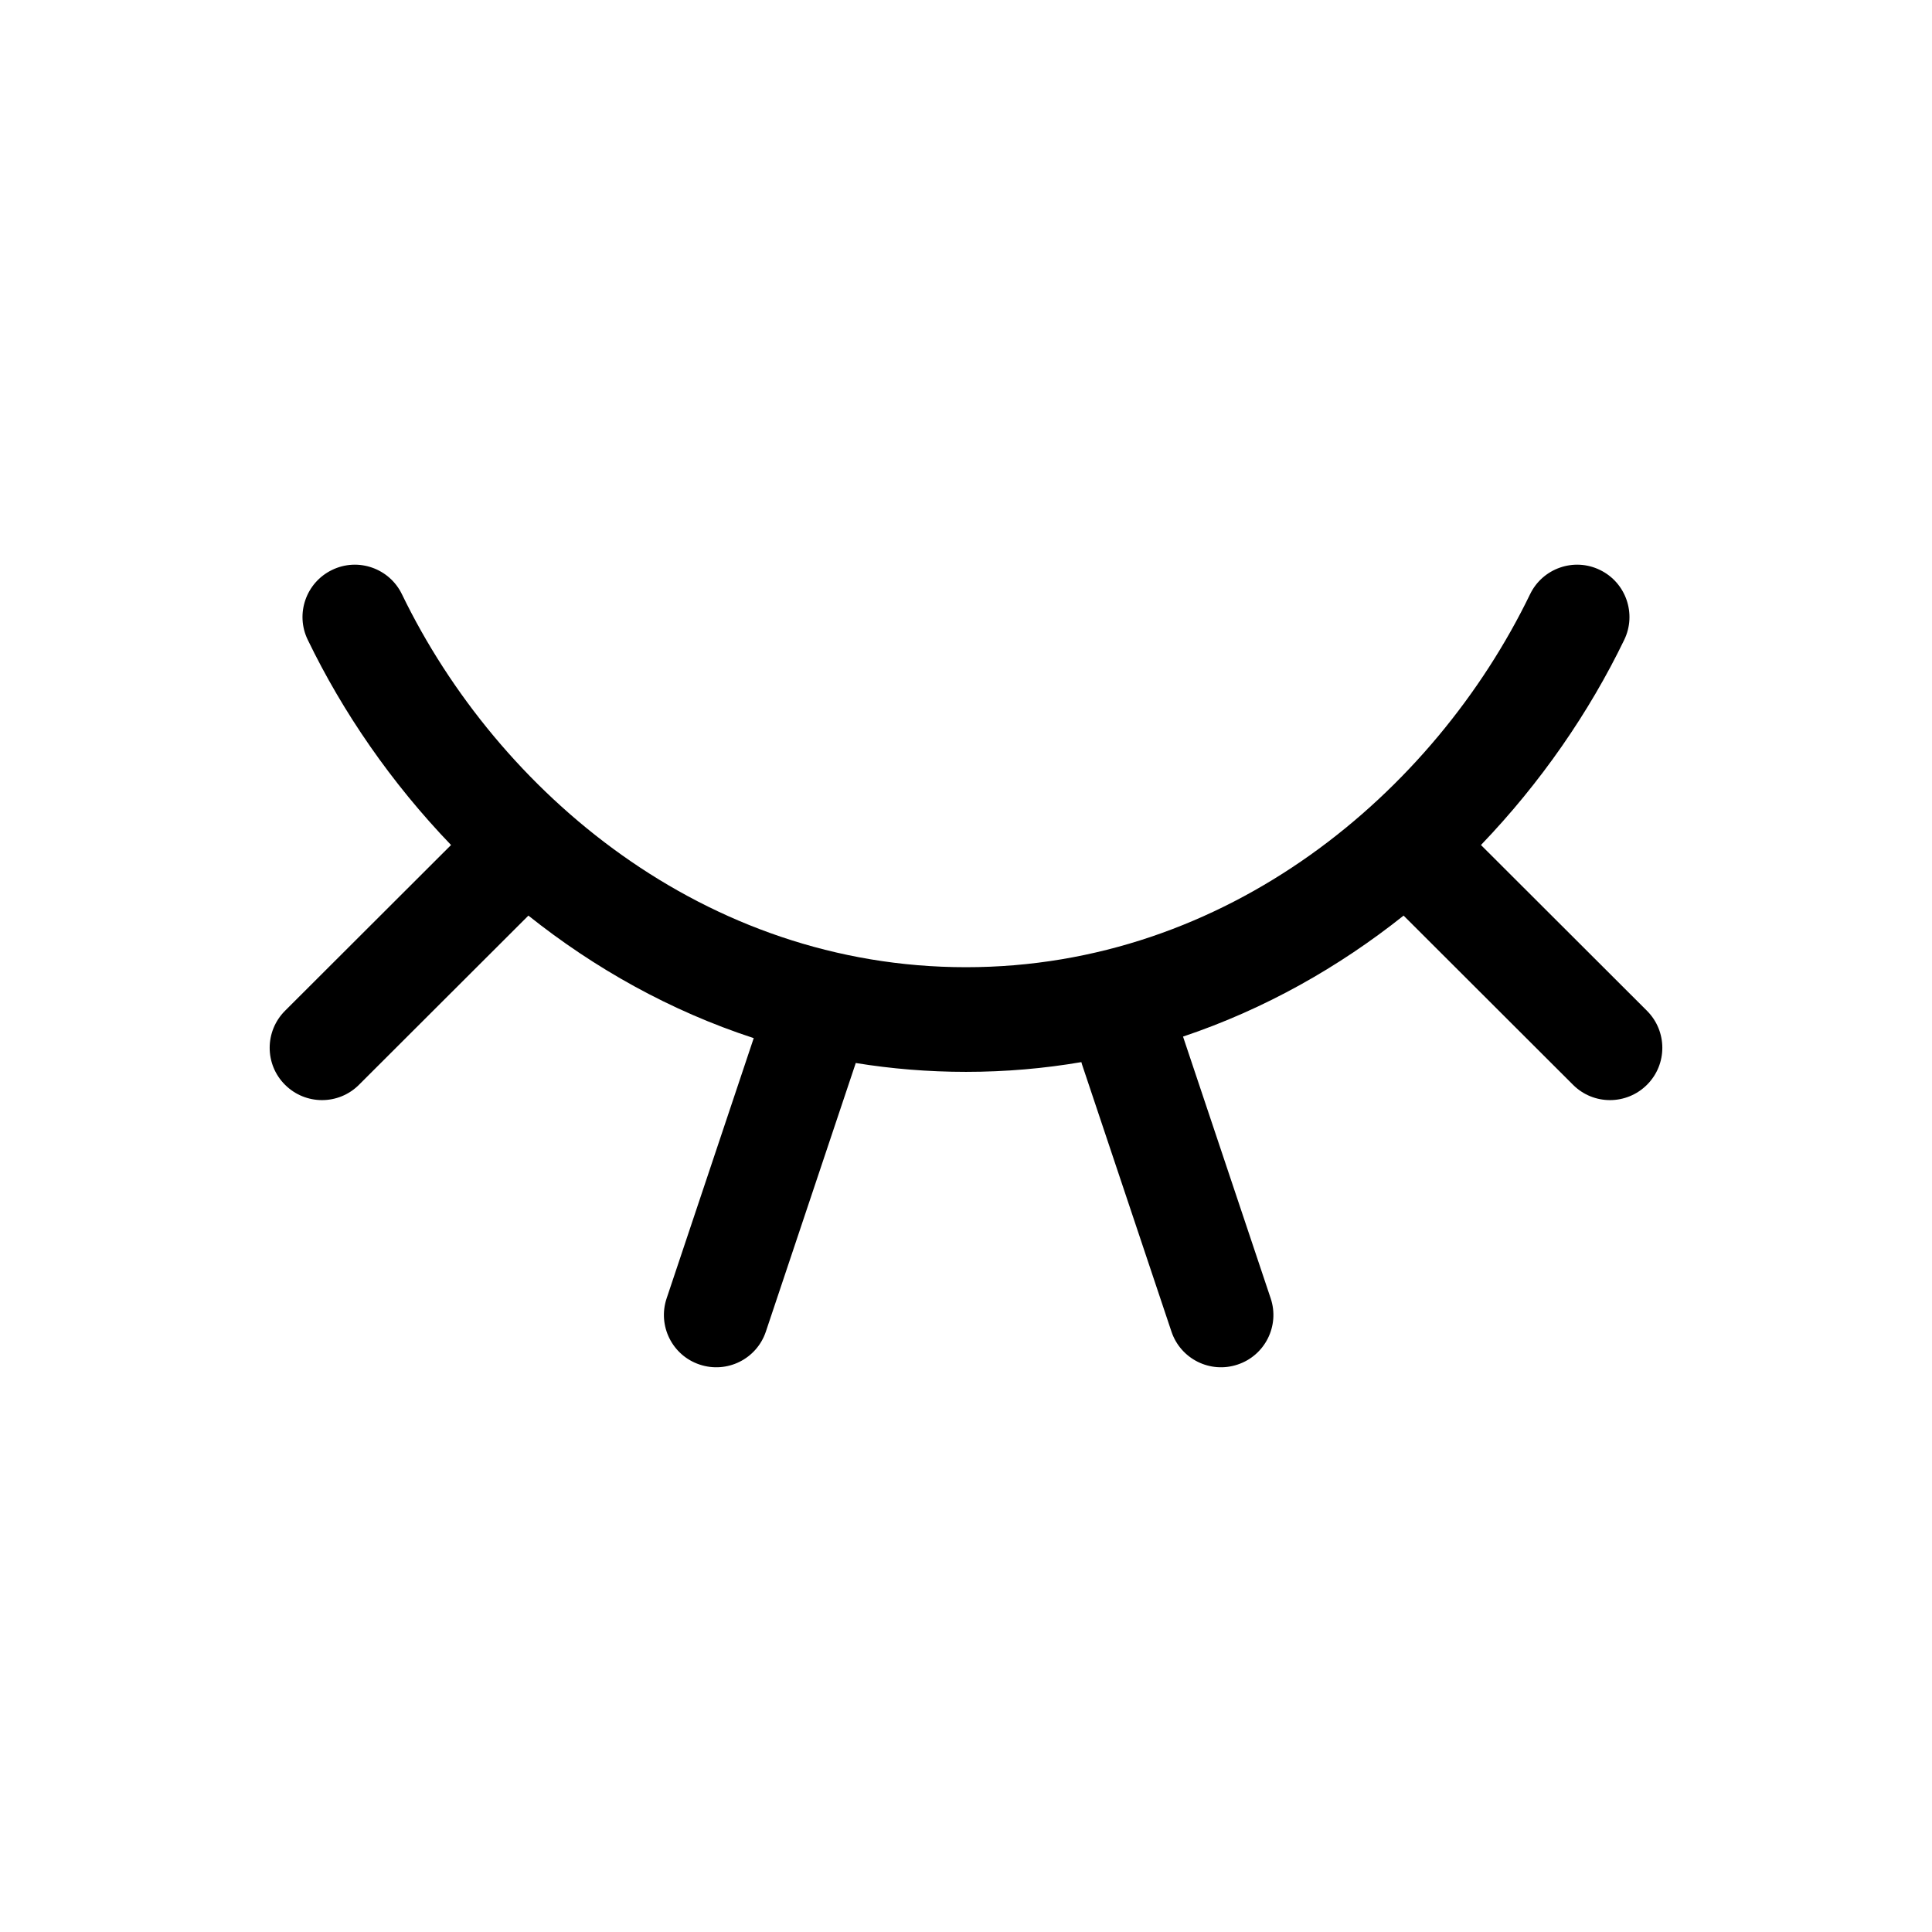 <svg width="24" height="24" viewBox="0 0 24 24" fill="none" xmlns="http://www.w3.org/2000/svg">
<path fill-rule="evenodd" clip-rule="evenodd" d="M4.125 7.08C4.448 6.923 4.837 7.059 4.993 7.382C6.186 9.846 8.752 12.015 12 12.015C15.248 12.015 17.814 9.846 19.007 7.382C19.163 7.059 19.552 6.923 19.875 7.08C20.198 7.236 20.333 7.625 20.177 7.948C19.742 8.848 19.14 9.723 18.397 10.497L20.459 12.556C20.713 12.81 20.714 13.221 20.46 13.475C20.206 13.729 19.795 13.73 19.541 13.476L17.436 11.374C16.633 12.013 15.714 12.535 14.696 12.877L15.785 16.129C15.899 16.469 15.715 16.838 15.374 16.951C15.034 17.065 14.666 16.882 14.552 16.541L13.441 13.222C13.438 13.213 13.435 13.204 13.433 13.194C12.971 13.273 12.493 13.315 12 13.315C11.53 13.315 11.073 13.277 10.63 13.205L10.625 13.222L9.514 16.541C9.4 16.882 9.032 17.065 8.691 16.951C8.351 16.838 8.167 16.469 8.281 16.129L9.363 12.896C8.322 12.556 7.382 12.026 6.564 11.374L4.459 13.476C4.205 13.73 3.794 13.729 3.54 13.475C3.286 13.221 3.287 12.81 3.541 12.556L5.603 10.497C4.859 9.723 4.258 8.848 3.823 7.948C3.666 7.625 3.802 7.236 4.125 7.08Z" fill="black"/>
</svg>
